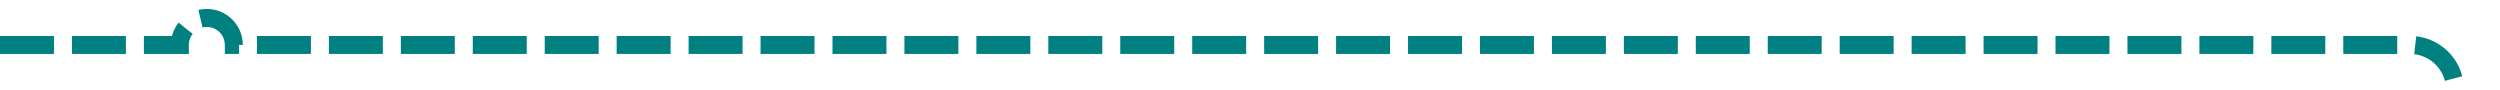 ﻿<?xml version="1.0" encoding="utf-8"?>
<svg version="1.1" xmlns:xlink="http://www.w3.org/1999/xlink" width="278px" height="10px" preserveAspectRatio="xMinYMid meet" viewBox="717 1029  278 8" xmlns="http://www.w3.org/2000/svg">
  <path d="M 717 1033  L 737 1033  A 3 3 0 0 1 740 1030 A 3 3 0 0 1 743 1033 L 985 1033  A 5 5 0 0 1 990 1038 L 990 1070  A 5 5 0 0 0 995 1075 L 1004 1075  " stroke-width="2" stroke-dasharray="6,2" stroke="#008080" fill="none" />
  <path d="M 998.893 1070.707  L 1003.186 1075  L 998.893 1079.293  L 1000.307 1080.707  L 1005.307 1075.707  L 1006.014 1075  L 1005.307 1074.293  L 1000.307 1069.293  L 998.893 1070.707  Z " fill-rule="nonzero" fill="#008080" stroke="none" />
</svg>